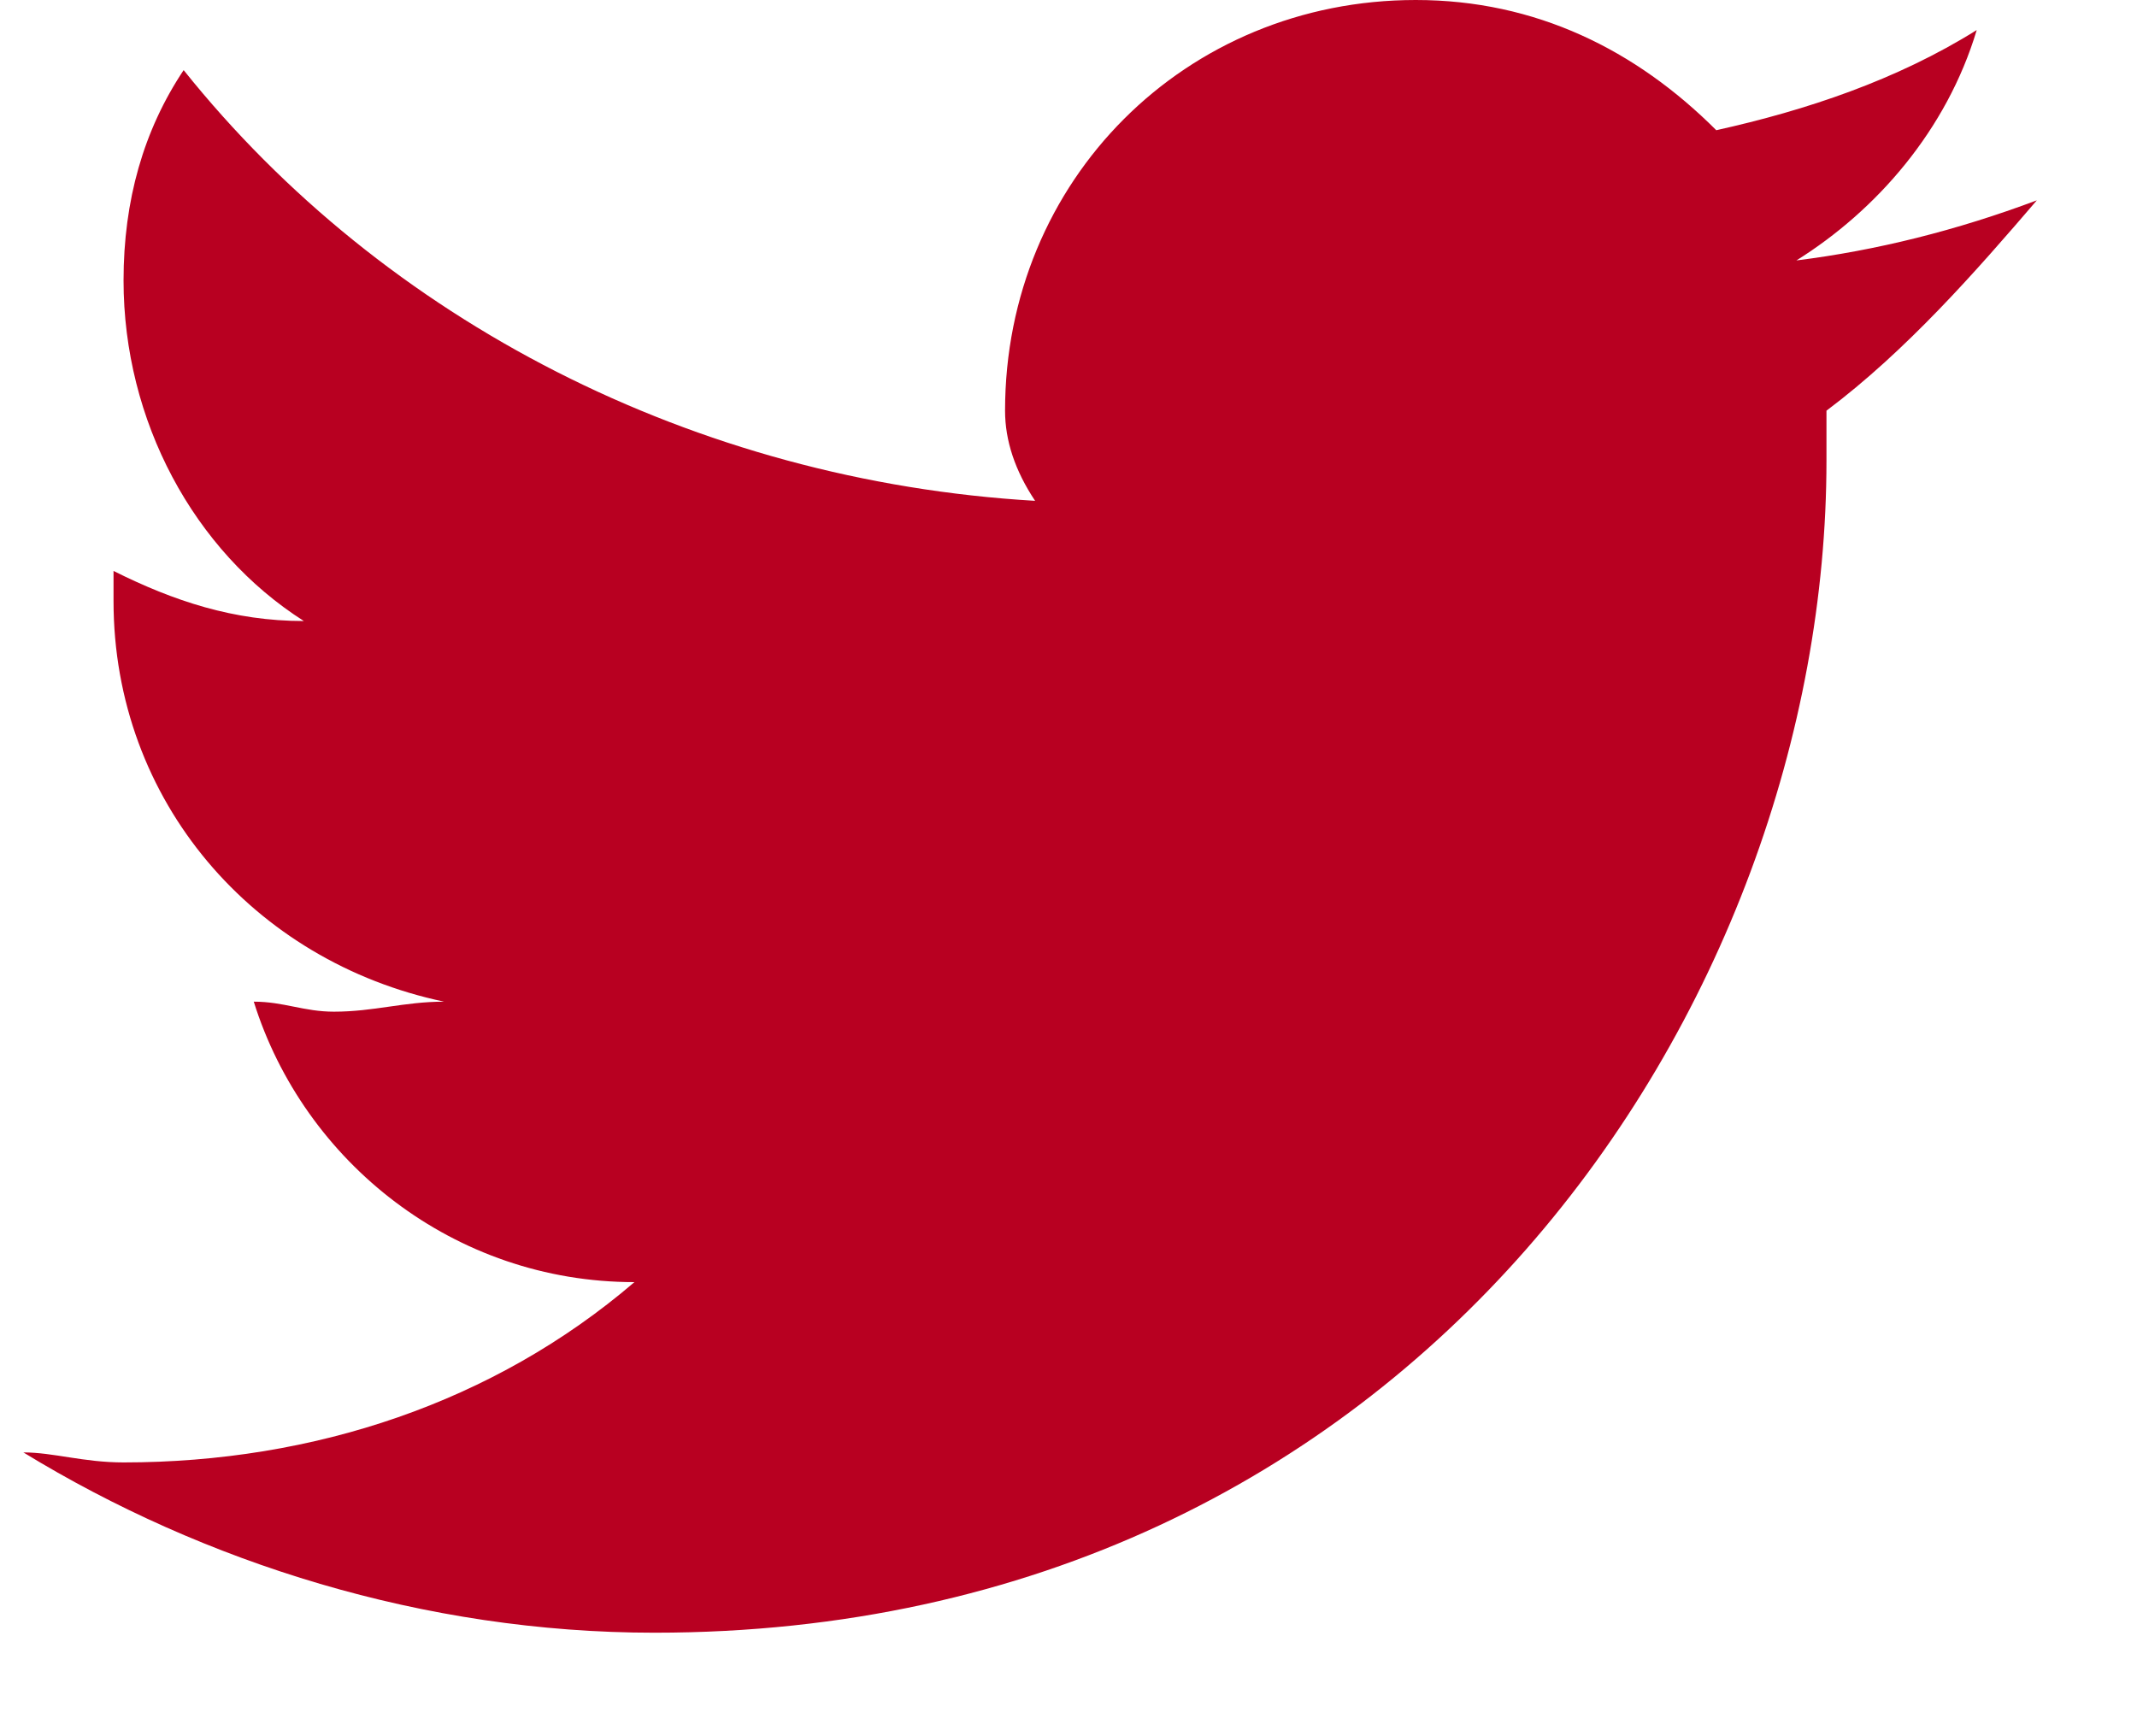 <?xml version="1.0" encoding="UTF-8"?>
<svg width="16px" height="13px" viewBox="0 0 16 13" version="1.1" xmlns="http://www.w3.org/2000/svg" xmlns:xlink="http://www.w3.org/1999/xlink">
    <!-- Generator: Sketch 61.2 (89653) - https://sketch.com -->
    <title>Shape</title>
    <desc>Created with Sketch.</desc>
    <g id="Page-1" stroke="none" stroke-width="1" fill="none" fill-rule="evenodd">
        <g id="Vidéos---Desktop" transform="translate(-1009, -474)" fill="#B80021" fill-rule="nonzero">
            <g id="Group-6" transform="translate(961, 465)">
                <g id="Group-5" transform="translate(40, 0)">
                    <g id="Page-1" transform="translate(7.5, 9)">
                        <g id="Special-elements">
                            <g id="Group-5">
                                <g id="twitter-brands">
                                    <path d="M14.175,3.075 C14.175,3.225 14.175,3.375 14.175,3.45 C14.175,7.5 11.1,12.225 5.4,12.225 C3.675,12.225 2.025,11.7 0.675,10.875 C0.9,10.875 1.125,10.95 1.425,10.95 C2.85,10.95 4.2,10.5 5.25,9.6 C3.9,9.6 2.775,8.7 2.4,7.5 C2.625,7.5 2.775,7.575 3,7.575 C3.3,7.575 3.525,7.5 3.825,7.5 C2.4,7.2 1.35,6 1.35,4.5 L1.35,4.275 C1.8,4.5 2.25,4.65 2.775,4.65 C1.95,4.125 1.425,3.15 1.425,2.1 C1.425,1.5 1.575,0.975 1.875,0.525 C3.375,2.4 5.7,3.6 8.25,3.75 C8.1,3.525 8.025,3.3 8.025,3.075 C8.025,1.35 9.375,0 11.1,0 C12,0 12.75,0.375 13.35,0.975 C14.025,0.825 14.7,0.6 15.3,0.225 C15.075,0.975 14.55,1.575 13.95,1.95 C14.55,1.875 15.15,1.725 15.75,1.5 C15.3,2.025 14.775,2.625 14.175,3.075 Z" id="Shape"></path>
                                </g>
                            </g>
                        </g>
                    </g>
                </g>
            </g>
        </g>
    </g>
</svg>